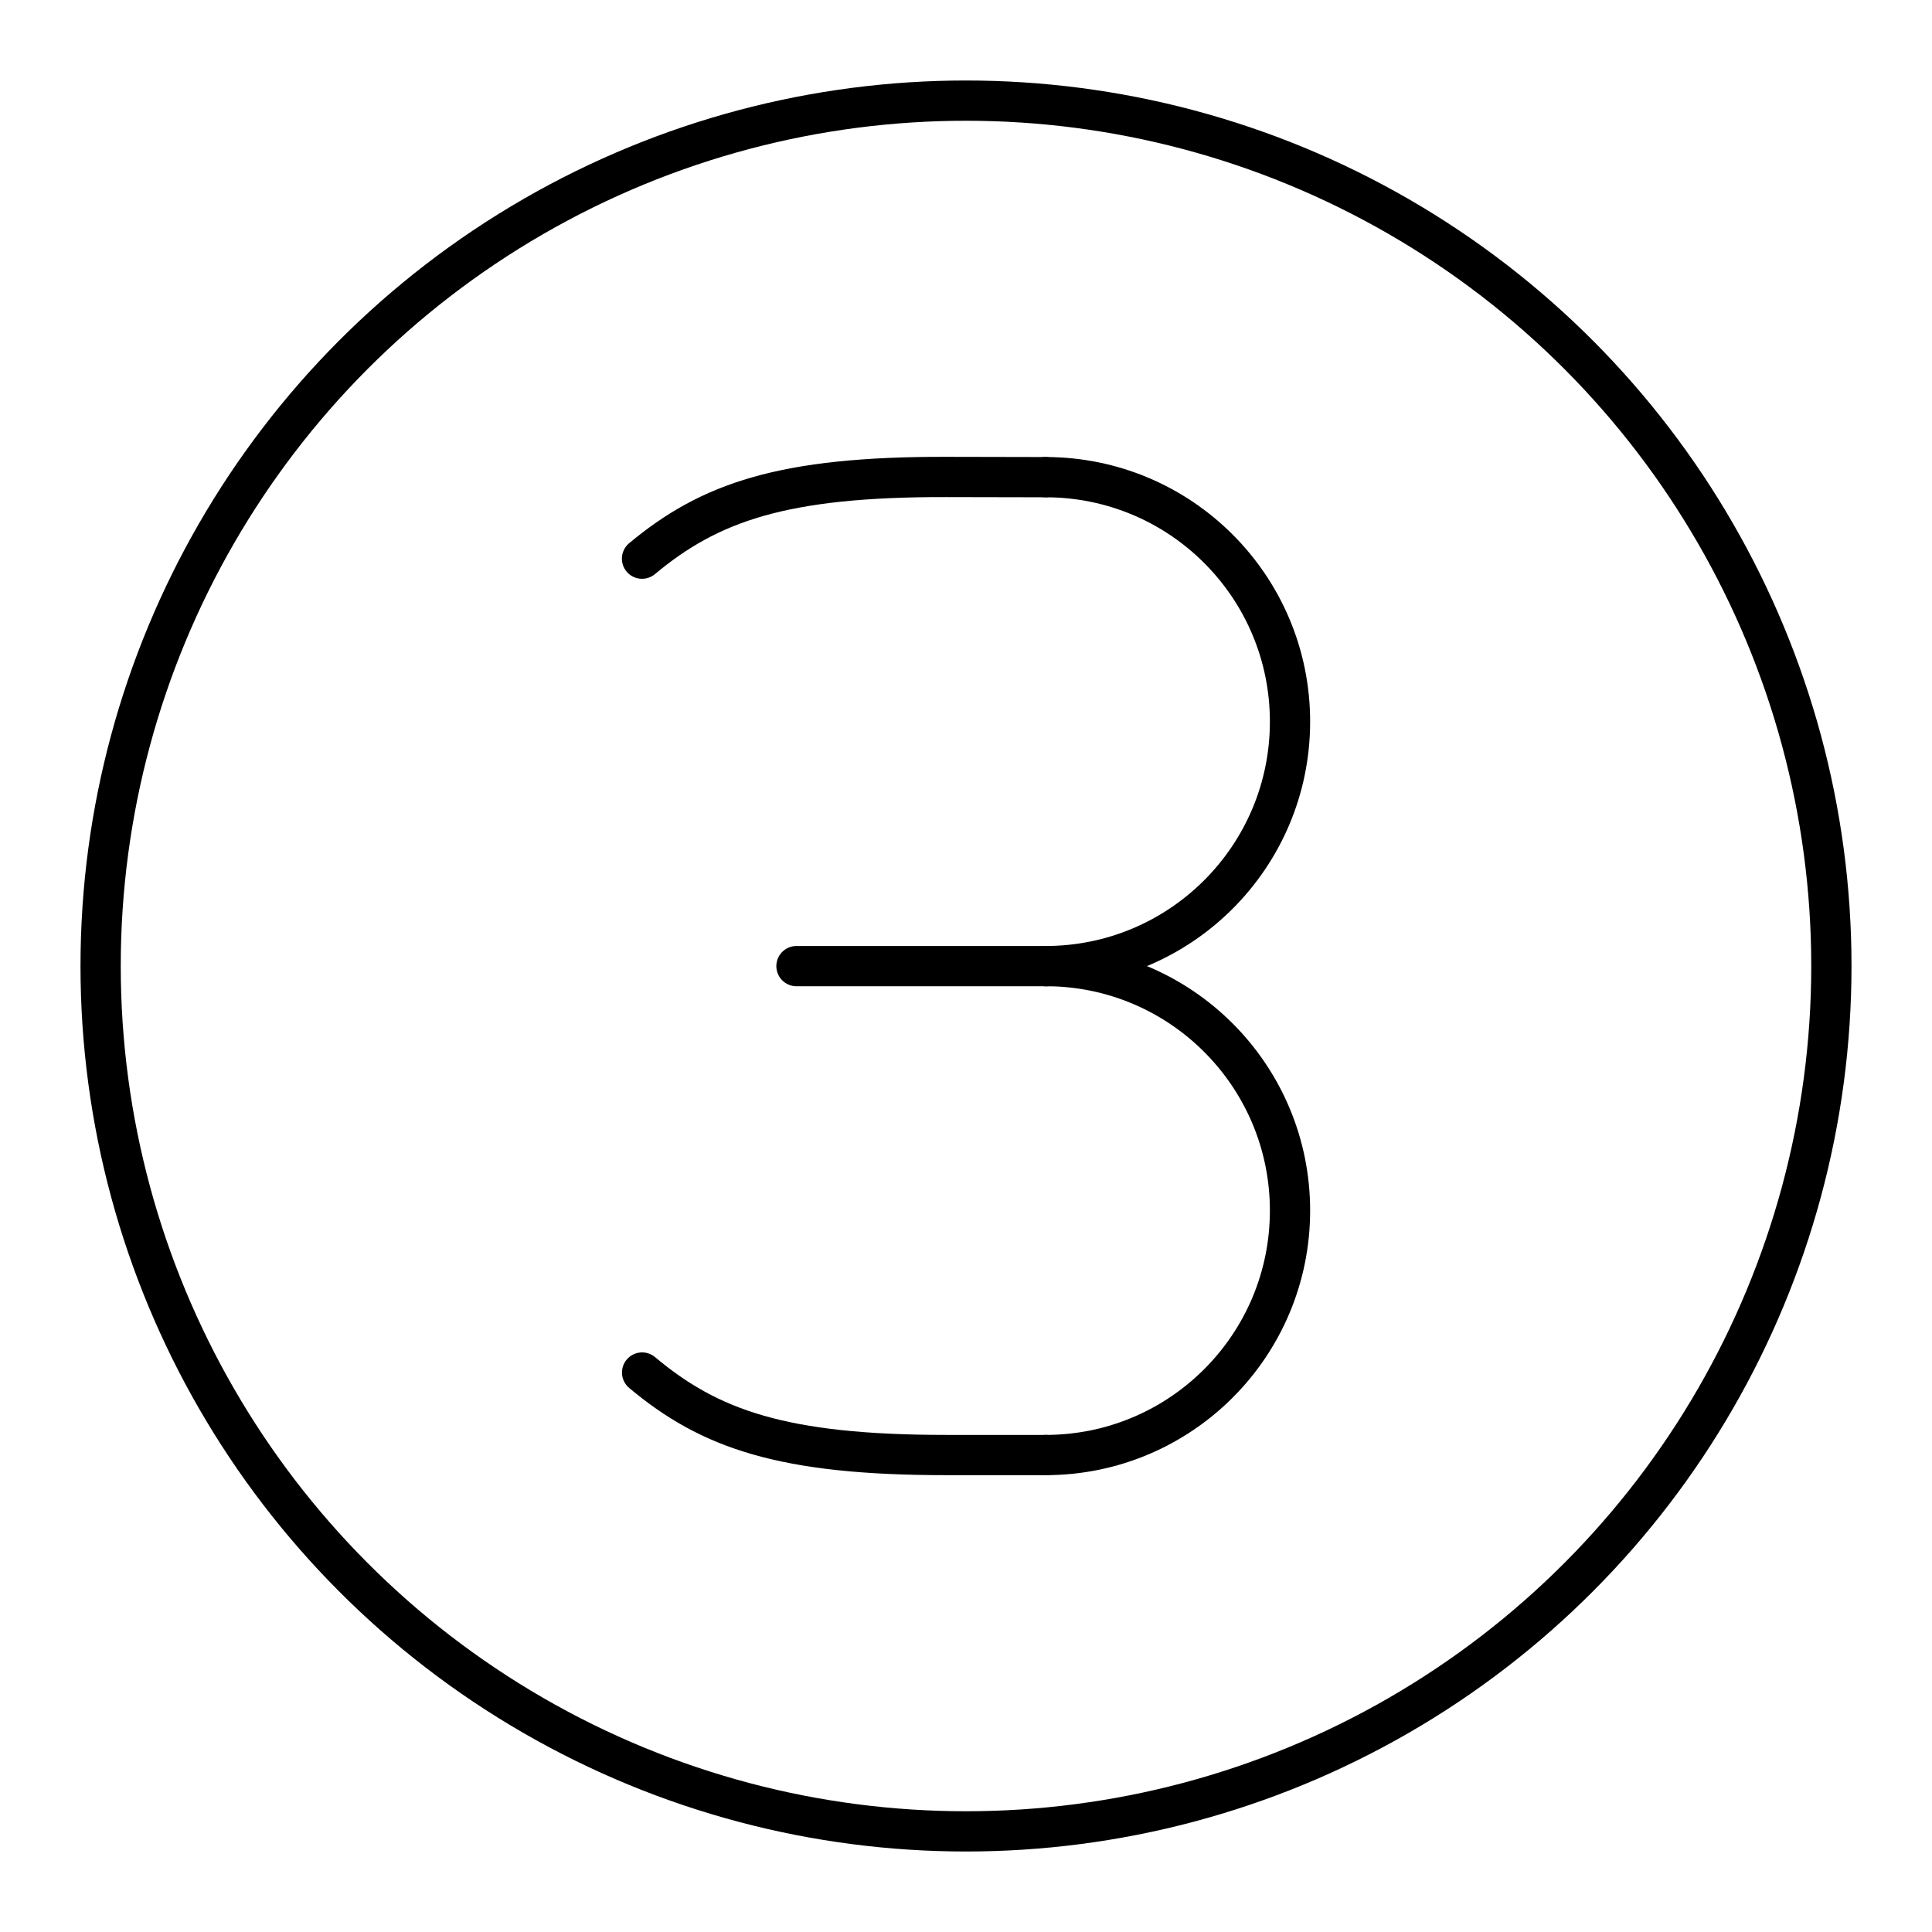 <?xml version="1.0" encoding="UTF-8"?><svg xmlns="http://www.w3.org/2000/svg" viewBox="0 0 48 48"><defs><style>.c{fill:none;stroke:#000;stroke-linecap:round;stroke-linejoin:round;}</style></defs><g id="a"><g><g><g><path class="c" d="m25.976,24.003c3.354,0,6.074-2.719,6.074-6.074h0c0-3.354-2.719-6.074-6.074-6.074"/><path class="c" d="m25.976,36.15c3.354,0,6.074-2.719,6.074-6.074h0c0-3.354-2.719-6.074-6.074-6.074"/></g><path class="c" d="m15.953,34.1c1.677,1.406,3.489,2.05,7.556,2.05h2.466"/><path class="c" d="m15.951,13.88c1.681-1.401,3.494-2.04,7.561-2.03l2.466.005"/></g><line class="c" x1="19.788" y1="24.003" x2="25.976" y2="24.003"/></g></g><g id="b"><circle class="c" cx="24" cy="24" r="21.5"/></g></svg>